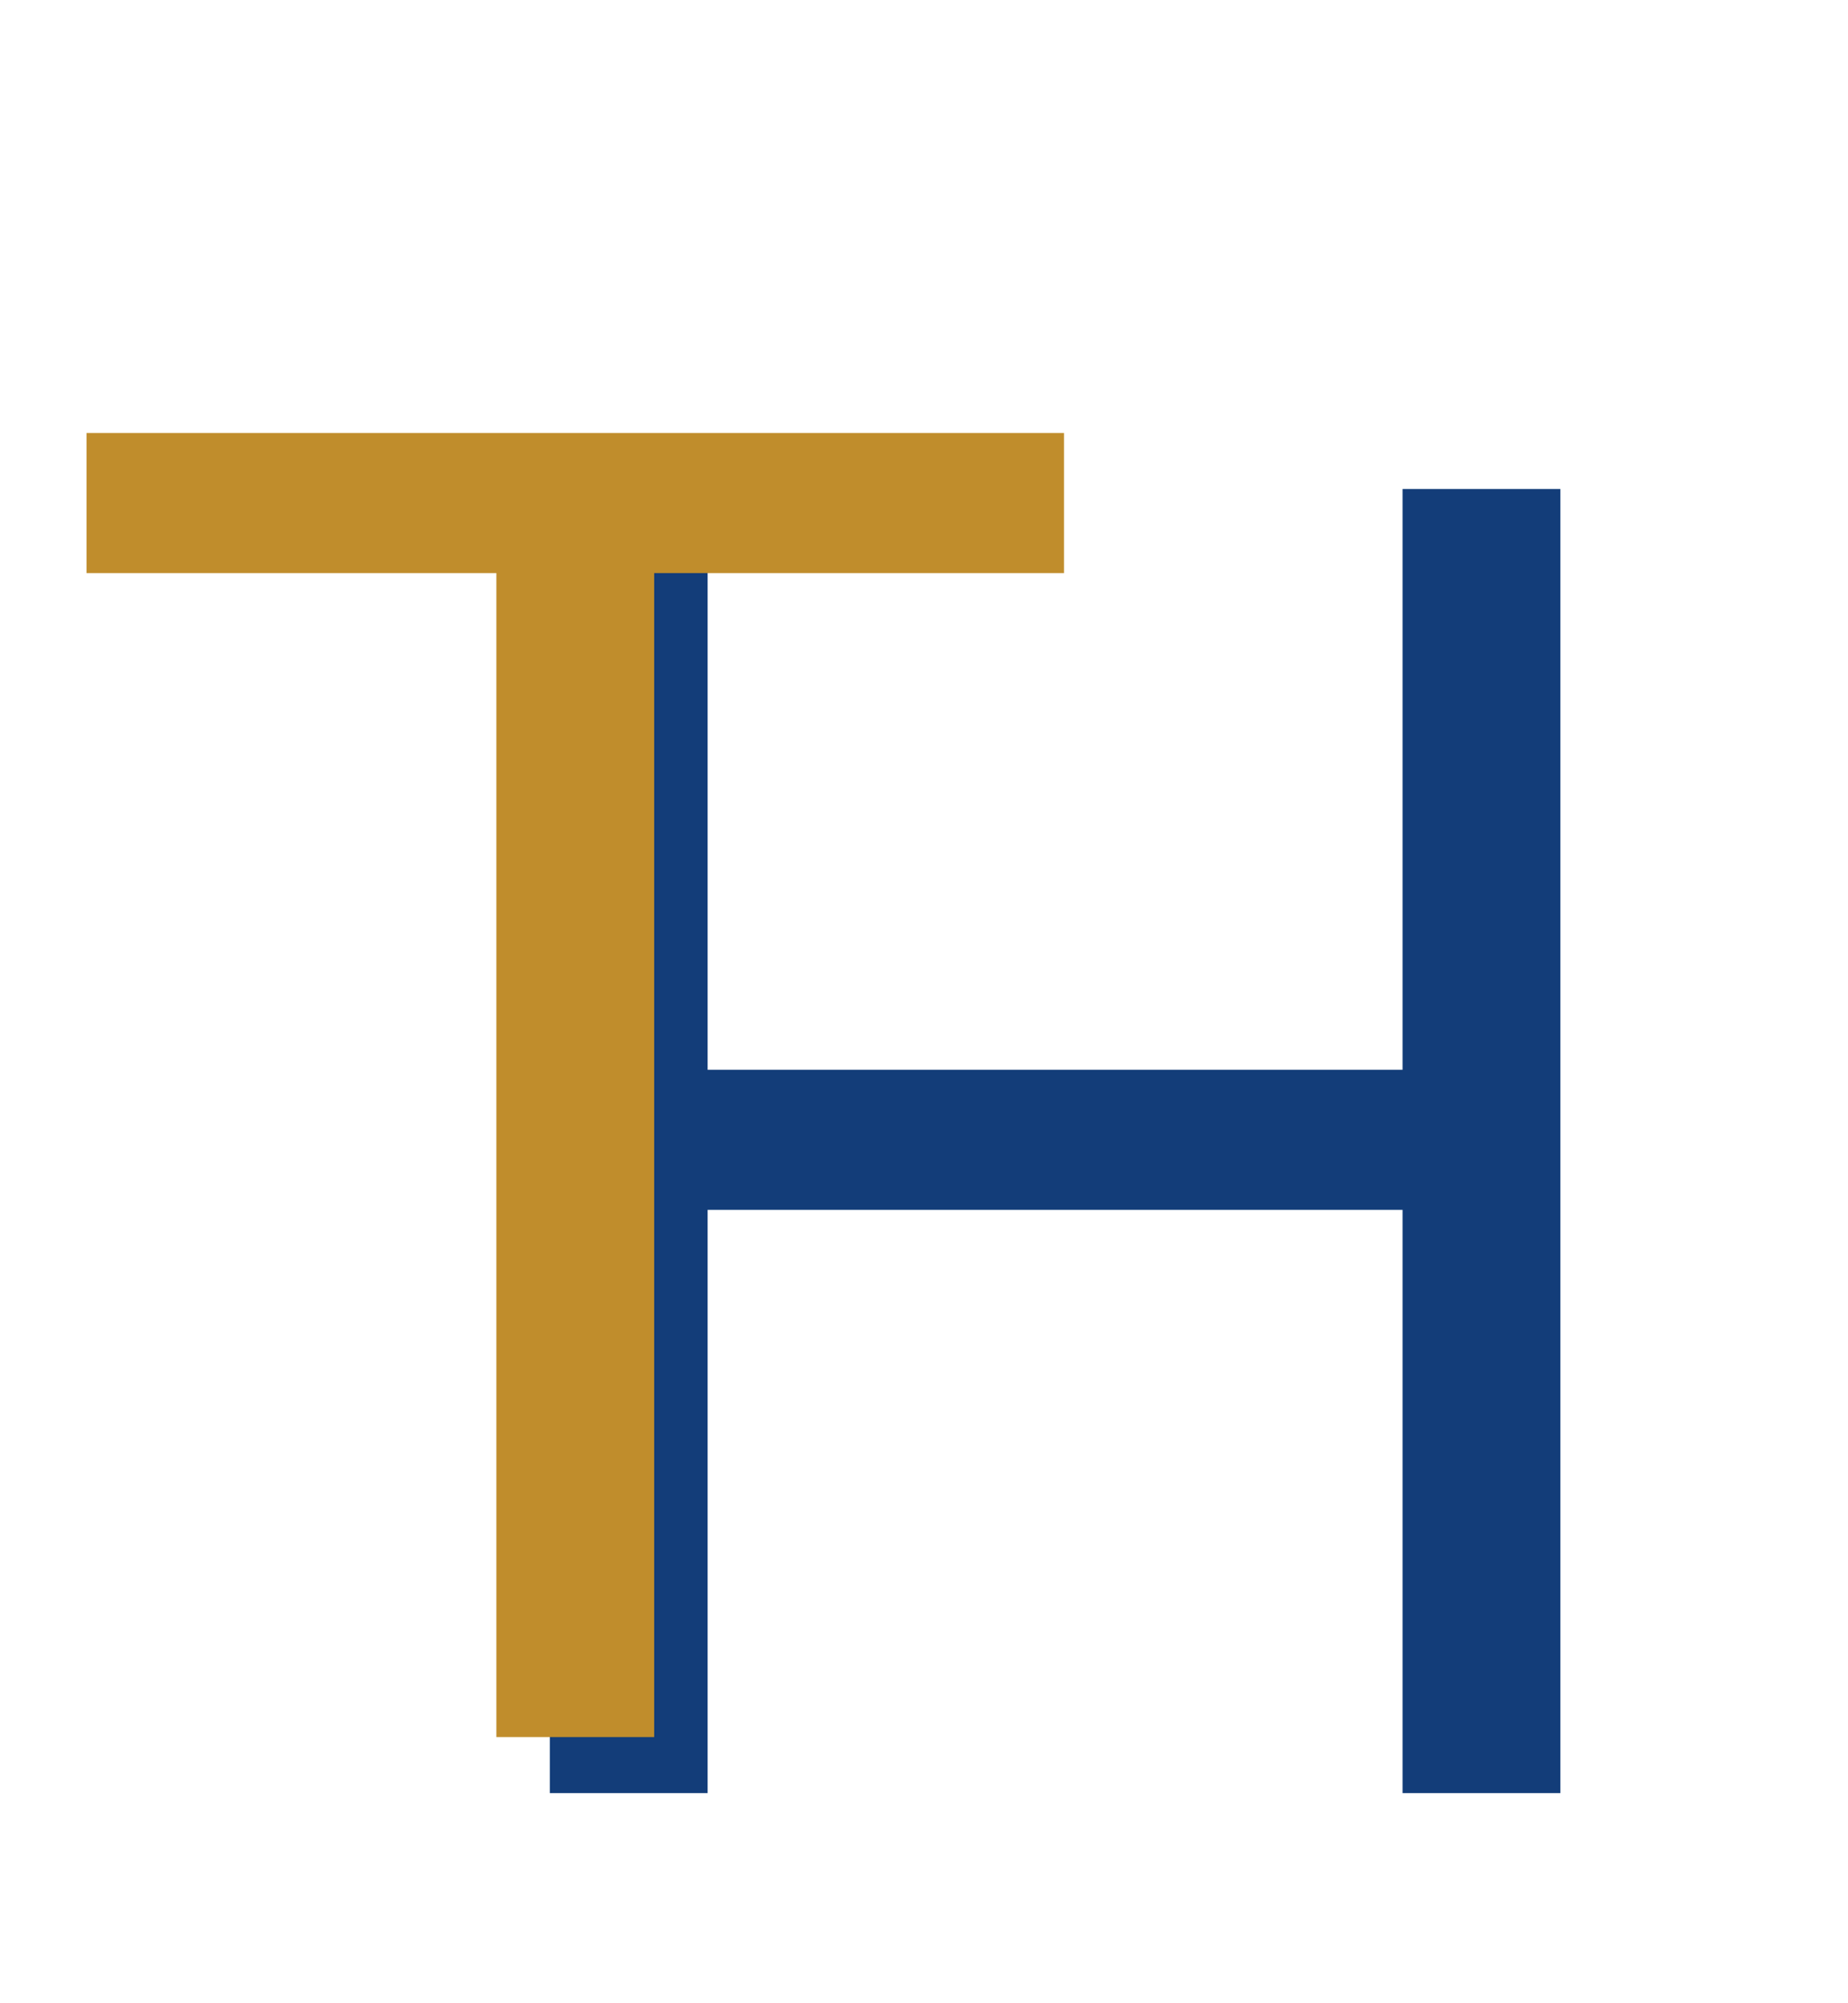 <svg width="132" height="143" viewBox="0 0 132 143" fill="none" xmlns="http://www.w3.org/2000/svg">
<g filter="url(#filter0_d_18_122)">
<path d="M35.273 124L35.273 30.909H46.545L46.545 72.364H96.182V30.909H107.455L107.455 124H96.182L96.182 82.364H46.545L46.545 124H35.273Z" fill="#133D79"/>
</g>
<path d="M6.182 40.909L6.182 30.909H76V40.909H46.727V124H35.455V40.909H6.182Z" fill="#C08D2C"/>
<defs>
<filter id="filter0_d_18_122" x="24.273" y="19.909" width="102.182" height="123.091" filterUnits="userSpaceOnUse" color-interpolation-filters="sRGB">
<feFlood flood-opacity="0" result="BackgroundImageFix"/>
<feColorMatrix in="SourceAlpha" type="matrix" values="0 0 0 0 0 0 0 0 0 0 0 0 0 0 0 0 0 0 127 0" result="hardAlpha"/>
<feOffset dx="4" dy="4"/>
<feGaussianBlur stdDeviation="7.5"/>
<feComposite in2="hardAlpha" operator="out"/>
<feColorMatrix type="matrix" values="0 0 0 0 0 0 0 0 0 0 0 0 0 0 0 0 0 0 0.25 0"/>
<feBlend mode="normal" in2="BackgroundImageFix" result="effect1_dropShadow_18_122"/>
<feBlend mode="normal" in="SourceGraphic" in2="effect1_dropShadow_18_122" result="shape"/>
</filter>
</defs>
</svg>
